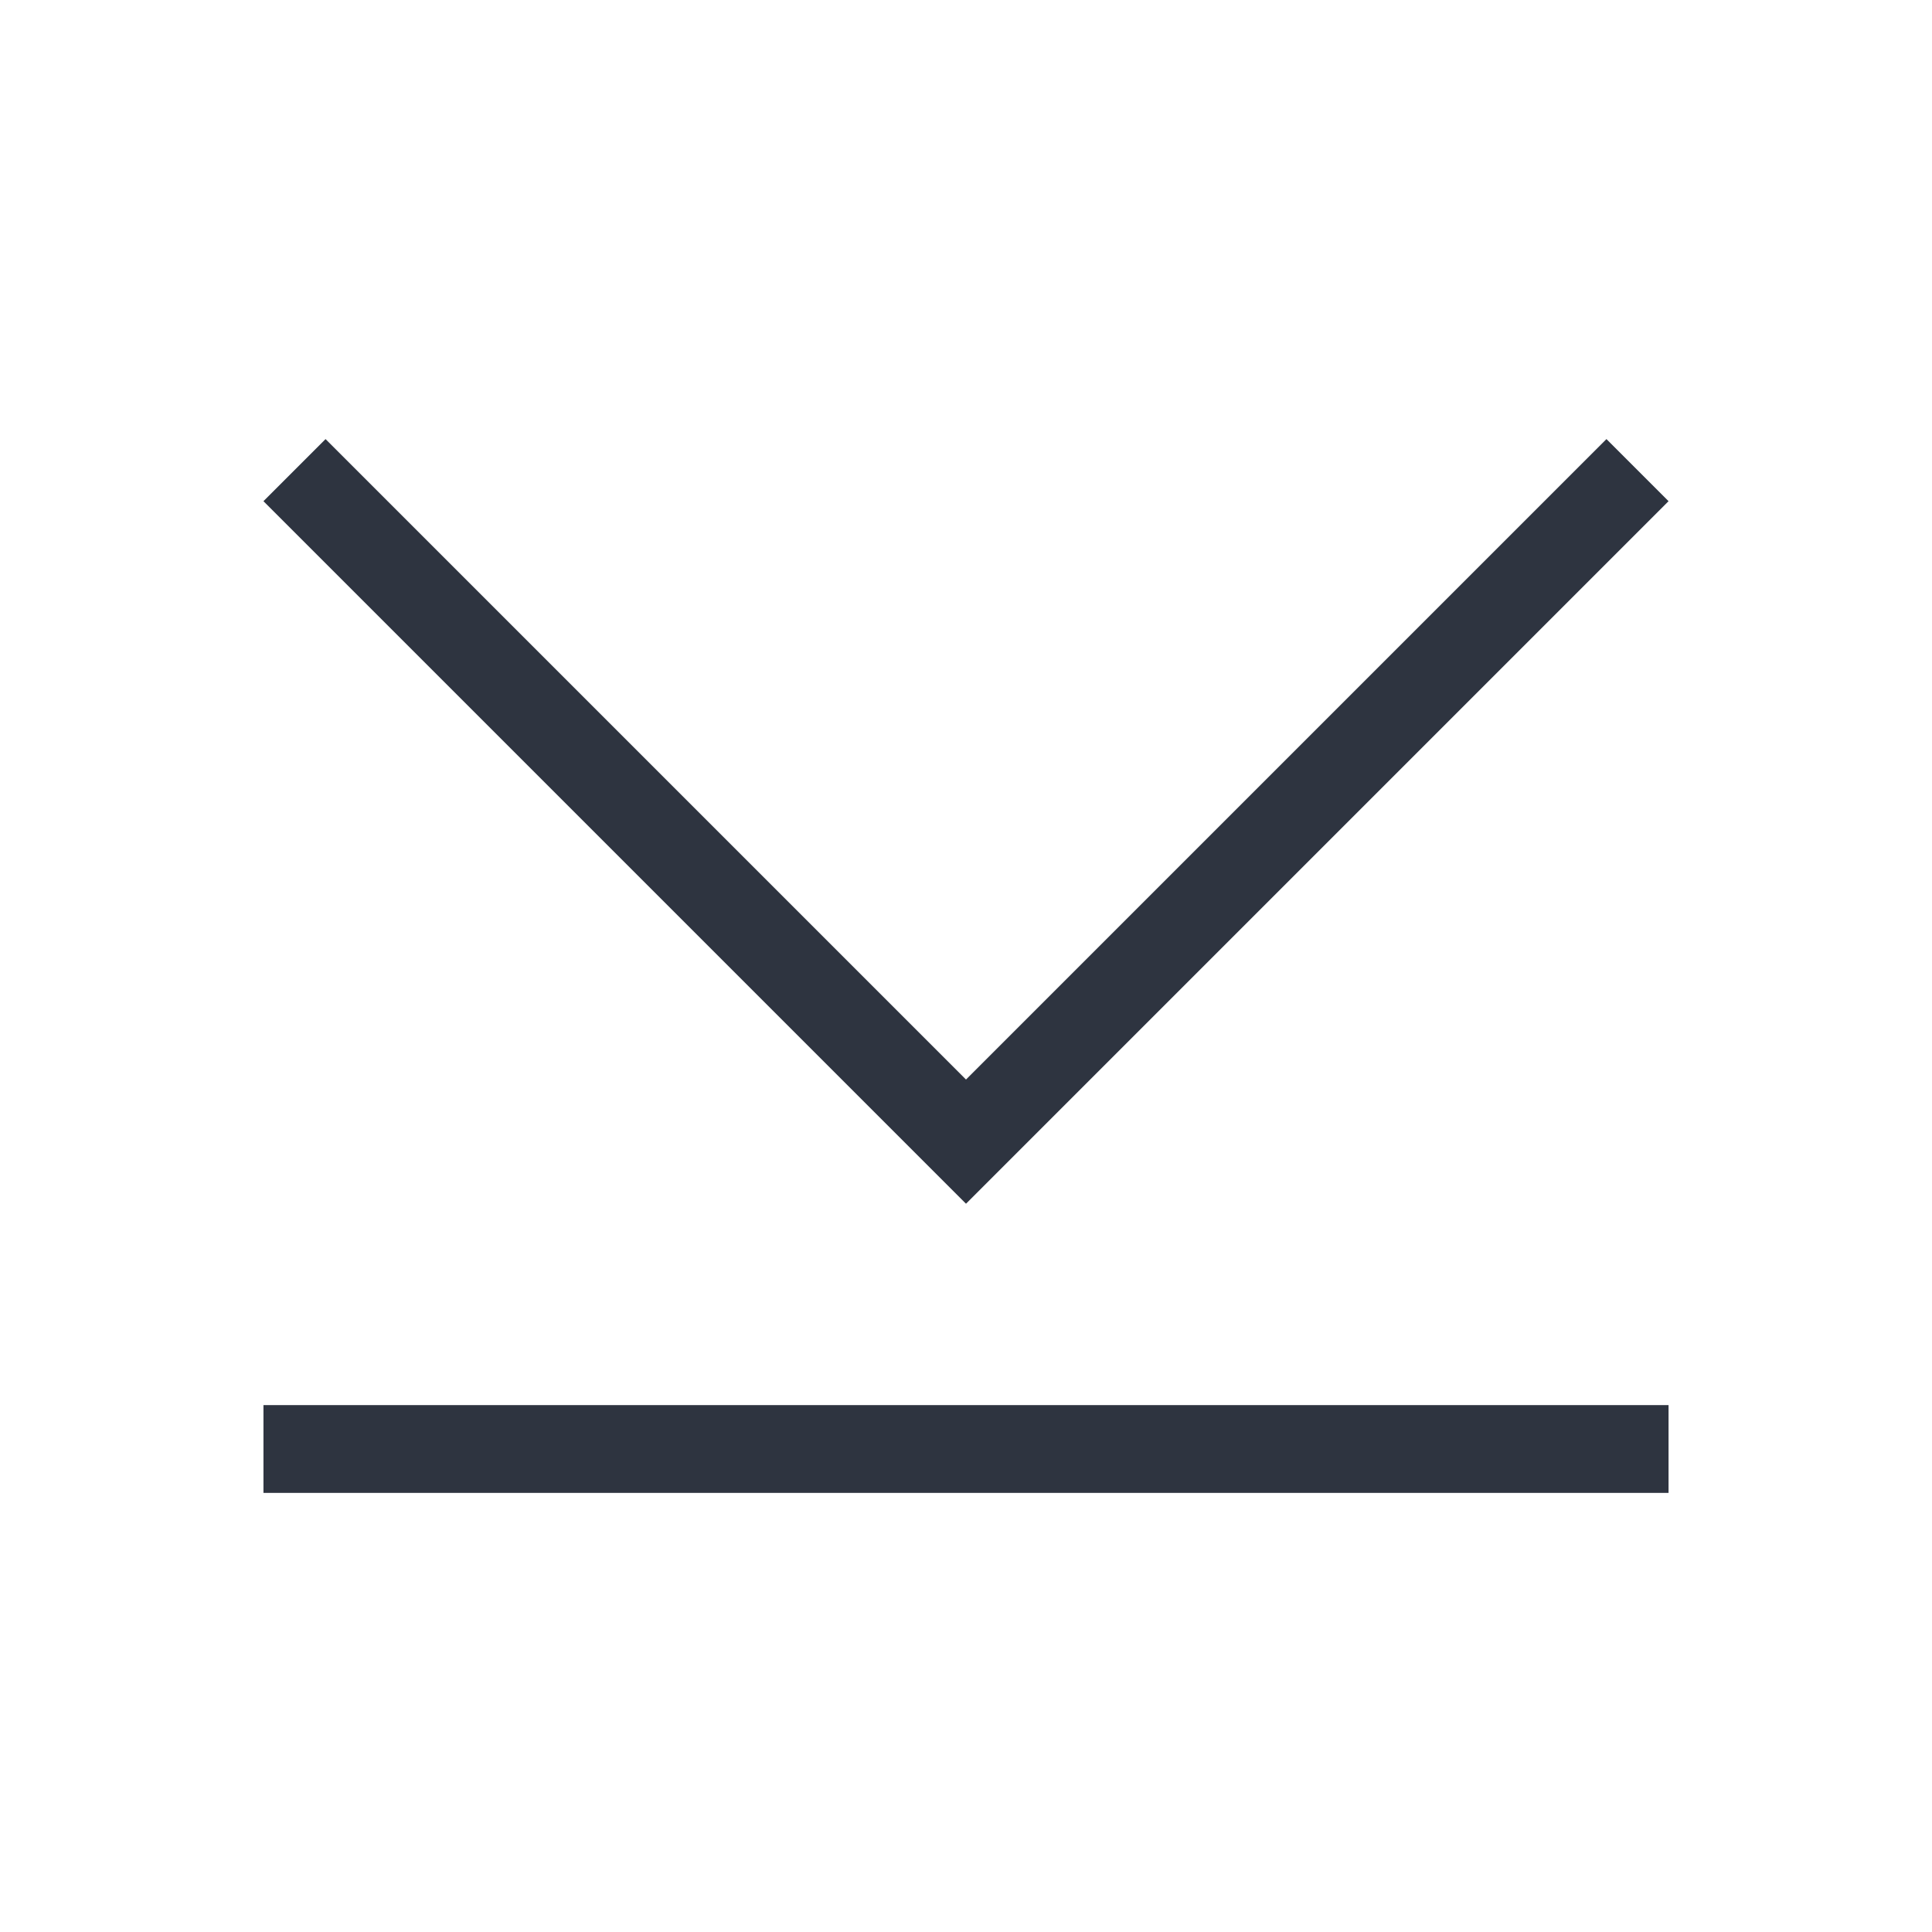 <svg viewBox="0 0 22 22" xmlns="http://www.w3.org/2000/svg">
 <defs>
  <style type="text/css">.ColorScheme-Text {
        color:#2e3440;
      }</style>
 </defs>
 <path class="ColorScheme-Text" d="m3.707 5-0.707 0.707 8 8 8-8-0.707-0.707-7.293 7.293-7.293-7.293zm-0.707 11v1h16v-1h-16z" fill="currentColor"/>
</svg>
